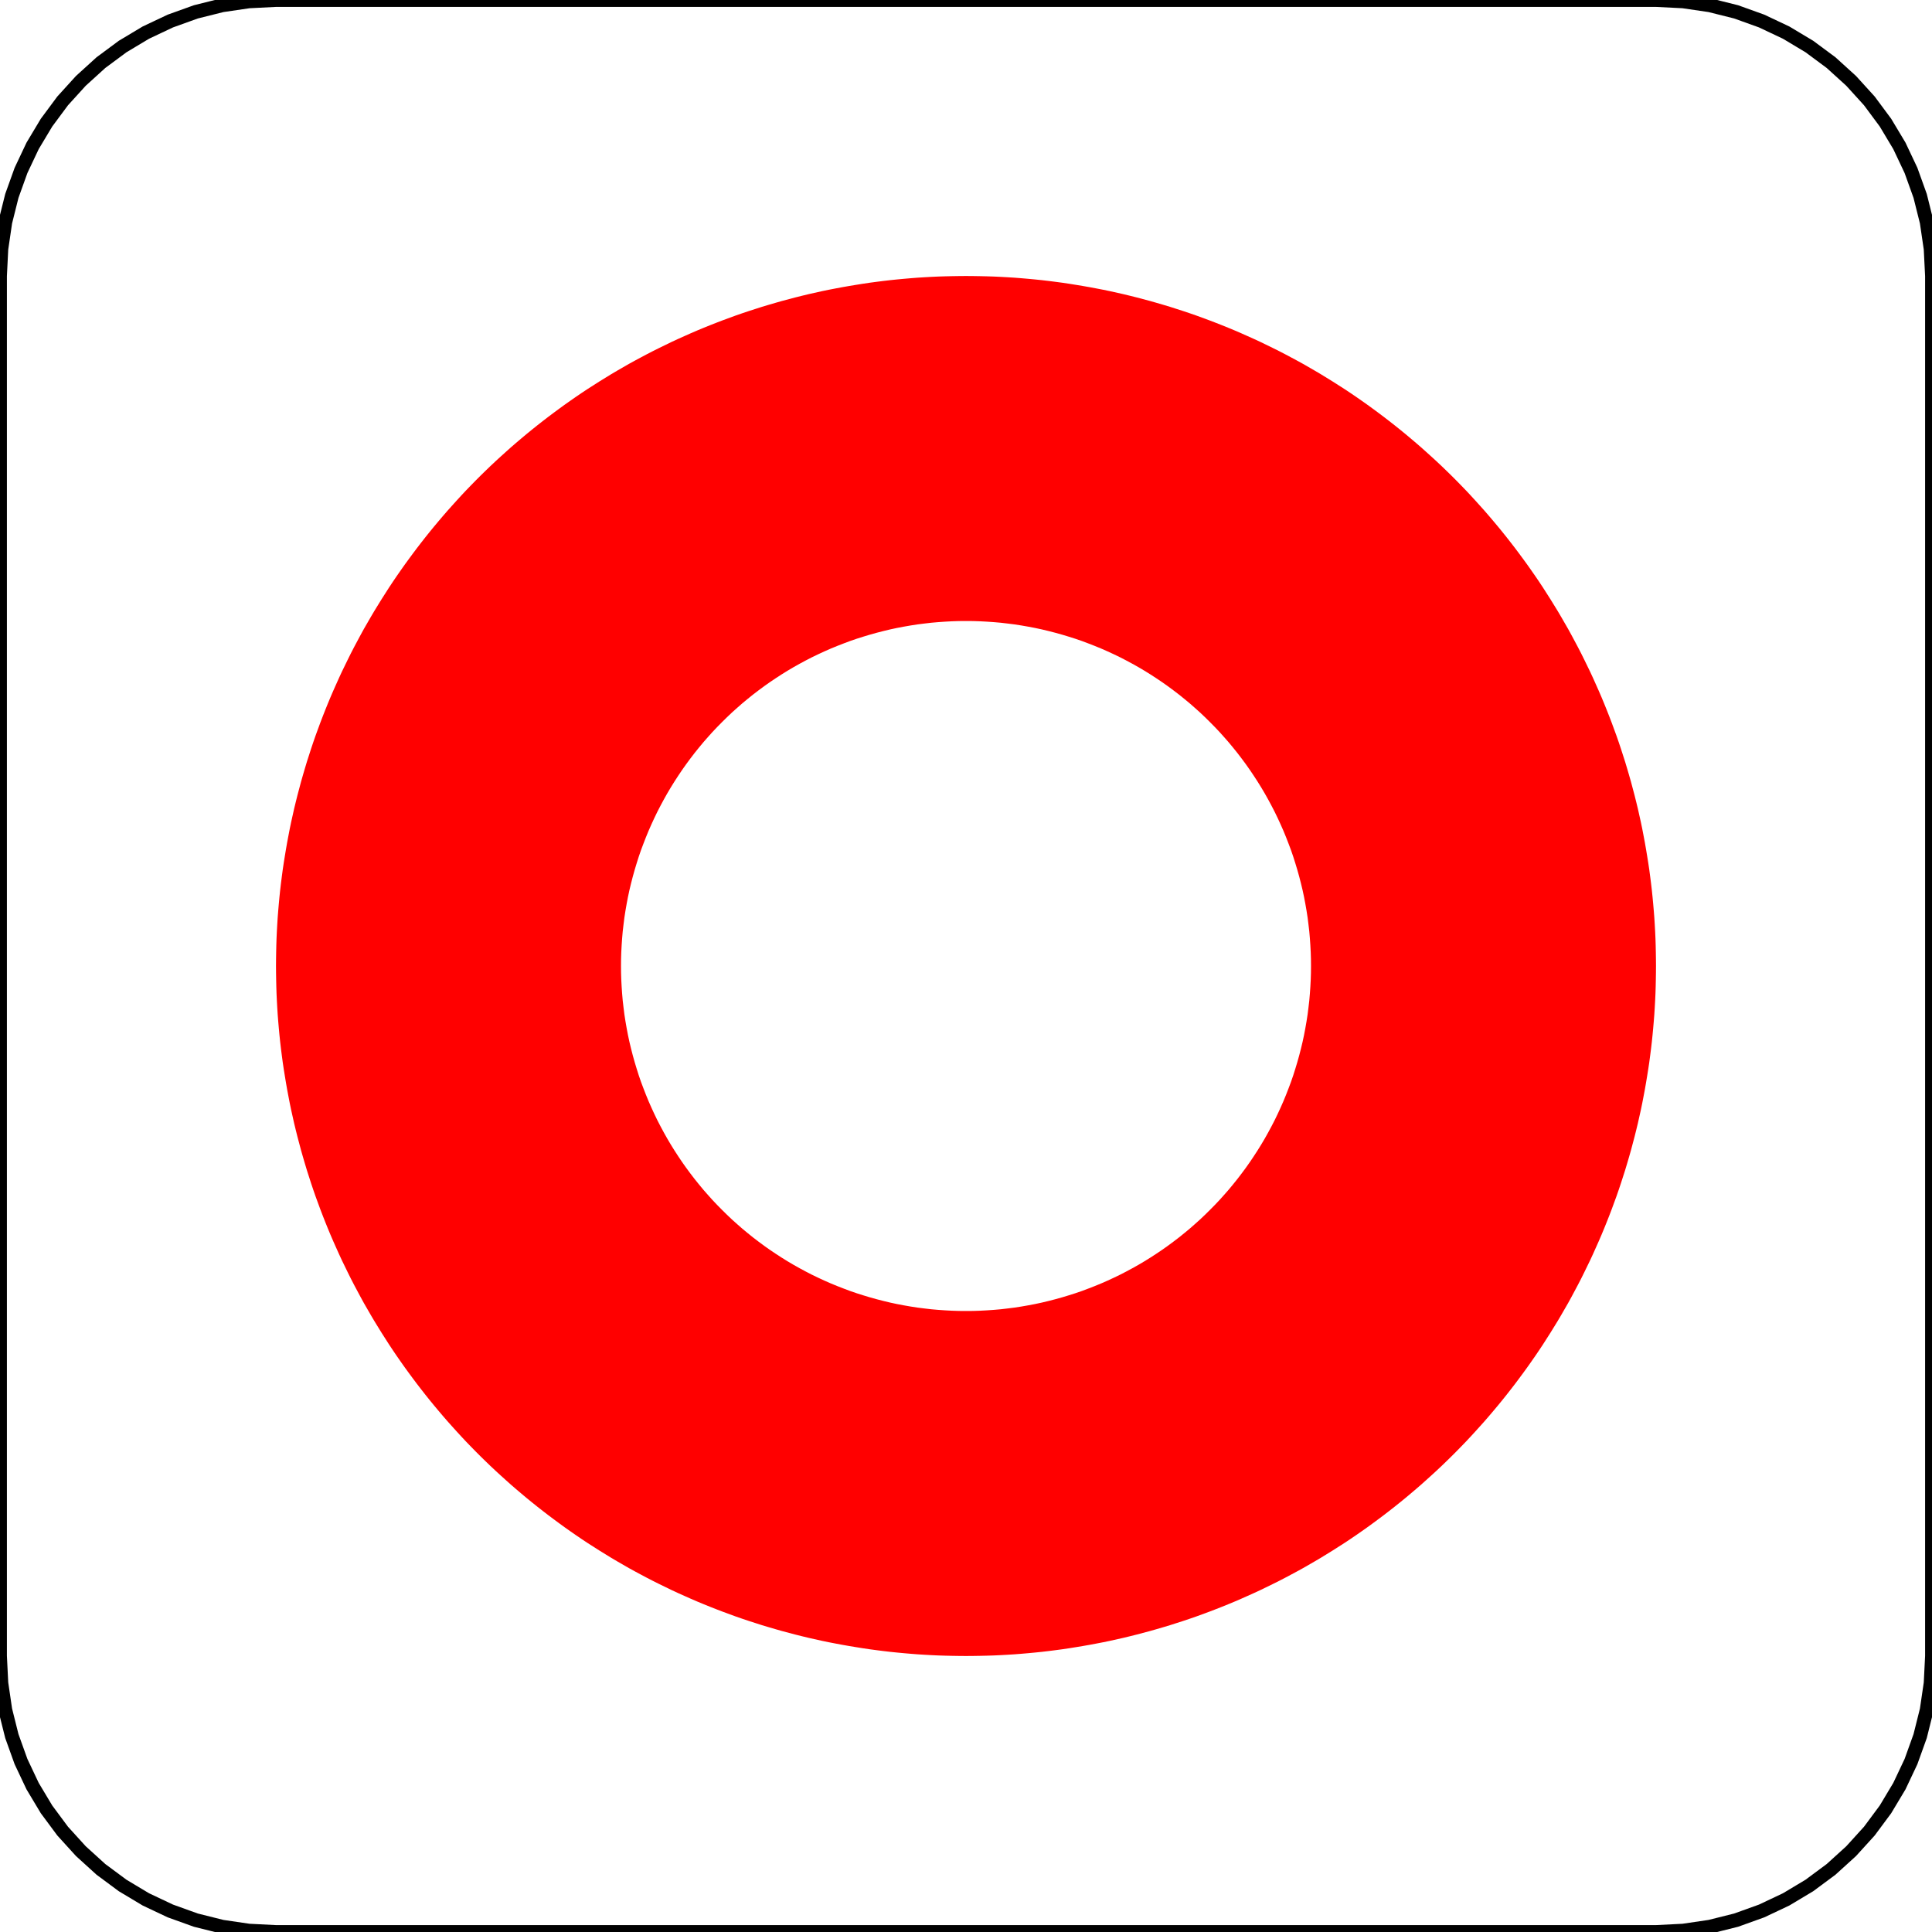 <ns0:svg xmlns:ns0="http://www.w3.org/2000/svg" width="140pt" height="140pt" viewBox="0 0 140 140" version="1.1">
<ns0:g id="surface">
<ns0:rect x="0" y="0" width="140" height="140" style="fill:rgb(100%,100%,100%);fill-opacity:1;stroke:none;" />
<ns0:path style=" stroke:none;fill-rule:evenodd;fill:rgb(100%,0%,0%);fill-opacity:1;" d="M 119.996 69.5 L 119.988 69 L 119.977 68.5 L 119.961 68 L 119.938 67.5 L 119.91 67 L 119.879 66.5 L 119.84 66.004 L 119.797 65.504 L 119.75 65.004 L 119.699 64.508 L 119.641 64.012 L 119.578 63.516 L 119.512 63.02 L 119.438 62.523 L 119.359 62.031 L 119.277 61.535 L 119.191 61.043 L 119.098 60.551 L 119.004 60.062 L 118.902 59.57 L 118.684 58.594 L 118.566 58.109 L 118.445 57.625 L 118.188 56.656 L 118.051 56.176 L 117.91 55.695 L 117.766 55.215 L 117.613 54.738 L 117.461 54.266 L 117.301 53.789 L 117.137 53.316 L 116.793 52.379 L 116.613 51.91 L 116.43 51.445 L 116.242 50.98 L 116.051 50.52 L 115.852 50.059 L 115.648 49.602 L 115.445 49.148 L 115.234 48.691 L 114.797 47.793 L 114.574 47.344 L 114.344 46.898 L 114.109 46.457 L 113.875 46.02 L 113.633 45.578 L 113.133 44.711 L 112.879 44.281 L 112.355 43.43 L 111.816 42.586 L 111.539 42.168 L 111.258 41.754 L 110.973 41.344 L 110.684 40.934 L 110.391 40.531 L 110.094 40.129 L 109.793 39.727 L 109.488 39.332 L 109.18 38.938 L 108.867 38.547 L 108.551 38.16 L 108.23 37.777 L 107.906 37.395 L 107.578 37.016 L 107.246 36.645 L 106.91 36.273 L 106.57 35.902 L 106.23 35.539 L 105.883 35.18 L 105.531 34.82 L 105.18 34.469 L 104.82 34.117 L 104.461 33.77 L 104.098 33.43 L 103.727 33.09 L 103.355 32.754 L 102.984 32.422 L 102.605 32.094 L 102.223 31.77 L 101.84 31.449 L 101.453 31.133 L 101.062 30.82 L 100.668 30.512 L 100.273 30.207 L 99.871 29.906 L 99.469 29.609 L 99.066 29.316 L 98.656 29.027 L 98.246 28.742 L 97.832 28.461 L 97.414 28.184 L 96.57 27.645 L 95.719 27.121 L 95.289 26.867 L 94.422 26.367 L 93.98 26.125 L 93.543 25.891 L 93.102 25.656 L 92.656 25.426 L 92.207 25.203 L 91.309 24.766 L 90.852 24.555 L 90.398 24.352 L 89.941 24.148 L 89.48 23.949 L 89.02 23.758 L 88.555 23.57 L 88.09 23.387 L 87.621 23.207 L 86.684 22.863 L 86.211 22.699 L 85.734 22.539 L 85.262 22.387 L 84.785 22.234 L 84.305 22.09 L 83.824 21.949 L 83.344 21.812 L 82.375 21.555 L 81.891 21.434 L 81.406 21.316 L 80.43 21.098 L 79.938 20.996 L 79.449 20.902 L 78.957 20.809 L 78.465 20.723 L 77.969 20.641 L 77.477 20.562 L 76.98 20.488 L 76.484 20.422 L 75.988 20.359 L 75.492 20.301 L 74.996 20.25 L 74.496 20.203 L 73.996 20.16 L 73.5 20.121 L 73 20.09 L 72.5 20.062 L 72 20.039 L 71.5 20.023 L 71 20.012 L 70.5 20.004 L 70 20 L 69.5 20.004 L 69 20.012 L 68.5 20.023 L 68 20.039 L 67.5 20.062 L 67 20.09 L 66.5 20.121 L 66.004 20.16 L 65.504 20.203 L 65.004 20.25 L 64.508 20.301 L 64.012 20.359 L 63.516 20.422 L 63.02 20.488 L 62.523 20.562 L 62.031 20.641 L 61.535 20.723 L 61.043 20.809 L 60.551 20.902 L 60.062 20.996 L 59.57 21.098 L 58.594 21.316 L 58.109 21.434 L 57.625 21.555 L 56.656 21.812 L 56.176 21.949 L 55.695 22.09 L 55.215 22.234 L 54.738 22.387 L 54.266 22.539 L 53.789 22.699 L 53.316 22.863 L 52.379 23.207 L 51.91 23.387 L 51.445 23.57 L 50.98 23.758 L 50.52 23.949 L 50.059 24.148 L 49.602 24.352 L 49.148 24.555 L 48.691 24.766 L 47.793 25.203 L 47.344 25.426 L 46.898 25.656 L 46.457 25.891 L 46.02 26.125 L 45.578 26.367 L 44.711 26.867 L 44.281 27.121 L 43.43 27.645 L 42.586 28.184 L 42.168 28.461 L 41.754 28.742 L 41.344 29.027 L 40.934 29.316 L 40.531 29.609 L 40.129 29.906 L 39.727 30.207 L 39.332 30.512 L 38.938 30.82 L 38.547 31.133 L 38.16 31.449 L 37.777 31.77 L 37.395 32.094 L 37.016 32.422 L 36.645 32.754 L 36.273 33.09 L 35.902 33.43 L 35.539 33.77 L 35.18 34.117 L 34.82 34.469 L 34.469 34.82 L 34.117 35.18 L 33.77 35.539 L 33.43 35.902 L 33.09 36.273 L 32.754 36.645 L 32.422 37.016 L 32.094 37.395 L 31.77 37.777 L 31.449 38.16 L 31.133 38.547 L 30.82 38.938 L 30.512 39.332 L 30.207 39.727 L 29.906 40.129 L 29.609 40.531 L 29.316 40.934 L 29.027 41.344 L 28.742 41.754 L 28.461 42.168 L 28.184 42.586 L 27.645 43.43 L 27.121 44.281 L 26.867 44.711 L 26.367 45.578 L 26.125 46.02 L 25.891 46.457 L 25.656 46.898 L 25.426 47.344 L 25.203 47.793 L 24.766 48.691 L 24.555 49.148 L 24.352 49.602 L 24.148 50.059 L 23.949 50.52 L 23.758 50.98 L 23.57 51.445 L 23.387 51.91 L 23.207 52.379 L 22.863 53.316 L 22.699 53.789 L 22.539 54.266 L 22.387 54.738 L 22.234 55.215 L 22.09 55.695 L 21.949 56.176 L 21.812 56.656 L 21.555 57.625 L 21.434 58.109 L 21.316 58.594 L 21.098 59.57 L 20.996 60.062 L 20.902 60.551 L 20.809 61.043 L 20.723 61.535 L 20.641 62.031 L 20.562 62.523 L 20.488 63.02 L 20.422 63.516 L 20.359 64.012 L 20.301 64.508 L 20.25 65.004 L 20.203 65.504 L 20.16 66.004 L 20.121 66.5 L 20.09 67 L 20.062 67.5 L 20.039 68 L 20.023 68.5 L 20.012 69 L 20.004 69.5 L 20 70 L 20.004 70.5 L 20.012 71 L 20.023 71.5 L 20.039 72 L 20.062 72.5 L 20.09 73 L 20.121 73.5 L 20.16 73.996 L 20.203 74.496 L 20.25 74.996 L 20.301 75.492 L 20.359 75.988 L 20.422 76.484 L 20.488 76.98 L 20.562 77.477 L 20.641 77.969 L 20.723 78.465 L 20.809 78.957 L 20.902 79.449 L 20.996 79.938 L 21.098 80.43 L 21.316 81.406 L 21.434 81.891 L 21.555 82.375 L 21.812 83.344 L 21.949 83.824 L 22.09 84.305 L 22.234 84.785 L 22.387 85.262 L 22.539 85.734 L 22.699 86.211 L 22.863 86.684 L 23.207 87.621 L 23.387 88.09 L 23.57 88.555 L 23.758 89.02 L 23.949 89.48 L 24.148 89.941 L 24.352 90.398 L 24.555 90.852 L 24.766 91.309 L 25.203 92.207 L 25.426 92.656 L 25.656 93.102 L 25.891 93.543 L 26.125 93.98 L 26.367 94.422 L 26.867 95.289 L 27.121 95.719 L 27.645 96.57 L 28.184 97.414 L 28.461 97.832 L 28.742 98.246 L 29.027 98.656 L 29.316 99.066 L 29.609 99.469 L 29.906 99.871 L 30.207 100.273 L 30.512 100.668 L 30.82 101.062 L 31.133 101.453 L 31.449 101.84 L 31.77 102.223 L 32.094 102.605 L 32.422 102.984 L 32.754 103.355 L 33.09 103.727 L 33.43 104.098 L 33.77 104.461 L 34.117 104.82 L 34.469 105.18 L 34.82 105.531 L 35.18 105.883 L 35.539 106.23 L 35.902 106.57 L 36.273 106.91 L 36.645 107.246 L 37.016 107.578 L 37.395 107.906 L 37.777 108.23 L 38.16 108.551 L 38.547 108.867 L 38.938 109.18 L 39.332 109.488 L 39.727 109.793 L 40.129 110.094 L 40.531 110.391 L 40.934 110.684 L 41.344 110.973 L 41.754 111.258 L 42.168 111.539 L 42.586 111.816 L 43.43 112.355 L 44.281 112.879 L 44.711 113.133 L 45.578 113.633 L 46.02 113.875 L 46.457 114.109 L 46.898 114.344 L 47.344 114.574 L 47.793 114.797 L 48.691 115.234 L 49.148 115.445 L 49.602 115.648 L 50.059 115.852 L 50.52 116.051 L 50.98 116.242 L 51.445 116.43 L 51.91 116.613 L 52.379 116.793 L 53.316 117.137 L 53.789 117.301 L 54.266 117.461 L 54.738 117.613 L 55.215 117.766 L 55.695 117.91 L 56.176 118.051 L 56.656 118.188 L 57.625 118.445 L 58.109 118.566 L 58.594 118.684 L 59.57 118.902 L 60.062 119.004 L 60.551 119.098 L 61.043 119.191 L 61.535 119.277 L 62.031 119.359 L 62.523 119.438 L 63.02 119.512 L 63.516 119.578 L 64.012 119.641 L 64.508 119.699 L 65.004 119.75 L 65.504 119.797 L 66.004 119.84 L 66.5 119.879 L 67 119.91 L 67.5 119.938 L 68 119.961 L 68.5 119.977 L 69 119.988 L 69.5 119.996 L 70 120 L 70.5 119.996 L 71 119.988 L 71.5 119.977 L 72 119.961 L 72.5 119.938 L 73 119.91 L 73.5 119.879 L 73.996 119.84 L 74.496 119.797 L 74.996 119.75 L 75.492 119.699 L 75.988 119.641 L 76.484 119.578 L 76.98 119.512 L 77.477 119.438 L 77.969 119.359 L 78.465 119.277 L 78.957 119.191 L 79.449 119.098 L 79.938 119.004 L 80.43 118.902 L 81.406 118.684 L 81.891 118.566 L 82.375 118.445 L 83.344 118.188 L 83.824 118.051 L 84.305 117.91 L 84.785 117.766 L 85.262 117.613 L 85.734 117.461 L 86.211 117.301 L 86.684 117.137 L 87.621 116.793 L 88.09 116.613 L 88.555 116.43 L 89.02 116.242 L 89.48 116.051 L 89.941 115.852 L 90.398 115.648 L 90.852 115.445 L 91.309 115.234 L 92.207 114.797 L 92.656 114.574 L 93.102 114.344 L 93.543 114.109 L 93.98 113.875 L 94.422 113.633 L 95.289 113.133 L 95.719 112.879 L 96.57 112.355 L 97.414 111.816 L 97.832 111.539 L 98.246 111.258 L 98.656 110.973 L 99.066 110.684 L 99.469 110.391 L 99.871 110.094 L 100.273 109.793 L 100.668 109.488 L 101.062 109.18 L 101.453 108.867 L 101.84 108.551 L 102.223 108.23 L 102.605 107.906 L 102.984 107.578 L 103.355 107.246 L 103.727 106.91 L 104.098 106.57 L 104.461 106.23 L 104.82 105.883 L 105.18 105.531 L 105.531 105.18 L 105.883 104.82 L 106.23 104.461 L 106.57 104.098 L 106.91 103.727 L 107.246 103.355 L 107.578 102.984 L 107.906 102.605 L 108.23 102.223 L 108.551 101.84 L 108.867 101.453 L 109.18 101.062 L 109.488 100.668 L 109.793 100.273 L 110.094 99.871 L 110.391 99.469 L 110.684 99.066 L 110.973 98.656 L 111.258 98.246 L 111.539 97.832 L 111.816 97.414 L 112.355 96.57 L 112.879 95.719 L 113.133 95.289 L 113.633 94.422 L 113.875 93.98 L 114.109 93.543 L 114.344 93.102 L 114.574 92.656 L 114.797 92.207 L 115.234 91.309 L 115.445 90.852 L 115.648 90.398 L 115.852 89.941 L 116.051 89.48 L 116.242 89.02 L 116.43 88.555 L 116.613 88.09 L 116.793 87.621 L 117.137 86.684 L 117.301 86.211 L 117.461 85.734 L 117.613 85.262 L 117.766 84.785 L 117.91 84.305 L 118.051 83.824 L 118.188 83.344 L 118.445 82.375 L 118.566 81.891 L 118.684 81.406 L 118.902 80.43 L 119.004 79.938 L 119.098 79.449 L 119.191 78.957 L 119.277 78.465 L 119.359 77.969 L 119.438 77.477 L 119.512 76.98 L 119.578 76.484 L 119.641 75.988 L 119.699 75.492 L 119.75 74.996 L 119.797 74.496 L 119.84 73.996 L 119.879 73.5 L 119.91 73 L 119.938 72.5 L 119.961 72 L 119.977 71.5 L 119.988 71 L 119.996 70.5 L 120 70 L 119.996 69.5 M 94.996 70.504 L 94.98 71.008 L 94.953 71.508 L 94.918 72.012 L 94.875 72.512 L 94.816 73.012 L 94.754 73.512 L 94.676 74.012 L 94.59 74.508 L 94.496 75 L 94.391 75.492 L 94.273 75.984 L 94.148 76.469 L 94.012 76.957 L 93.867 77.438 L 93.715 77.918 L 93.551 78.395 L 93.375 78.863 L 93.191 79.336 L 93 79.801 L 92.797 80.262 L 92.586 80.719 L 92.367 81.172 L 92.137 81.617 L 91.898 82.062 L 91.652 82.5 L 91.395 82.934 L 91.129 83.363 L 90.855 83.785 L 90.574 84.203 L 90.285 84.613 L 89.984 85.02 L 89.68 85.418 L 89.363 85.812 L 89.043 86.199 L 88.711 86.578 L 88.375 86.953 L 88.031 87.316 L 87.676 87.676 L 87.316 88.031 L 86.953 88.375 L 86.578 88.711 L 86.199 89.043 L 85.812 89.363 L 85.418 89.68 L 85.02 89.984 L 84.613 90.285 L 84.203 90.574 L 83.785 90.855 L 83.363 91.129 L 82.934 91.395 L 82.5 91.652 L 82.062 91.898 L 81.617 92.137 L 81.172 92.367 L 80.719 92.586 L 80.262 92.797 L 79.801 93 L 79.336 93.191 L 78.863 93.375 L 78.395 93.551 L 77.918 93.715 L 77.438 93.867 L 76.957 94.012 L 76.469 94.148 L 75.984 94.273 L 75.492 94.391 L 75 94.496 L 74.508 94.59 L 74.012 94.676 L 73.512 94.754 L 73.012 94.816 L 72.512 94.875 L 72.012 94.918 L 71.508 94.953 L 71.008 94.98 L 70.504 94.996 L 70 95 L 69.496 94.996 L 68.992 94.98 L 68.492 94.953 L 67.988 94.918 L 67.488 94.875 L 66.988 94.816 L 66.488 94.754 L 65.988 94.676 L 65.492 94.59 L 65 94.496 L 64.508 94.391 L 64.016 94.273 L 63.531 94.148 L 63.043 94.012 L 62.562 93.867 L 62.082 93.715 L 61.605 93.551 L 61.137 93.375 L 60.664 93.191 L 60.199 93 L 59.738 92.797 L 59.281 92.586 L 58.828 92.367 L 58.383 92.137 L 57.938 91.898 L 57.5 91.652 L 57.066 91.395 L 56.637 91.129 L 56.215 90.855 L 55.797 90.574 L 55.387 90.285 L 54.98 89.984 L 54.582 89.68 L 54.188 89.363 L 53.801 89.043 L 53.422 88.711 L 53.047 88.375 L 52.684 88.031 L 52.324 87.676 L 51.969 87.316 L 51.625 86.953 L 51.289 86.578 L 50.957 86.199 L 50.637 85.812 L 50.32 85.418 L 50.016 85.02 L 49.715 84.613 L 49.426 84.203 L 49.145 83.785 L 48.871 83.363 L 48.605 82.934 L 48.348 82.5 L 48.102 82.062 L 47.863 81.617 L 47.633 81.172 L 47.414 80.719 L 47.203 80.262 L 47 79.801 L 46.809 79.336 L 46.625 78.863 L 46.449 78.395 L 46.285 77.918 L 46.133 77.438 L 45.988 76.957 L 45.852 76.469 L 45.727 75.984 L 45.609 75.492 L 45.504 75 L 45.41 74.508 L 45.324 74.012 L 45.246 73.512 L 45.184 73.012 L 45.125 72.512 L 45.082 72.012 L 45.047 71.508 L 45.02 71.008 L 45.004 70.504 L 45 70 L 45.004 69.496 L 45.02 68.992 L 45.047 68.492 L 45.082 67.988 L 45.125 67.488 L 45.184 66.988 L 45.246 66.488 L 45.324 65.988 L 45.41 65.492 L 45.504 65 L 45.609 64.508 L 45.727 64.016 L 45.852 63.531 L 45.988 63.043 L 46.133 62.562 L 46.285 62.082 L 46.449 61.605 L 46.625 61.137 L 46.809 60.664 L 47 60.199 L 47.203 59.738 L 47.414 59.281 L 47.633 58.828 L 47.863 58.383 L 48.102 57.938 L 48.348 57.5 L 48.605 57.066 L 48.871 56.637 L 49.145 56.215 L 49.426 55.797 L 49.715 55.387 L 50.016 54.98 L 50.32 54.582 L 50.637 54.188 L 50.957 53.801 L 51.289 53.422 L 51.625 53.047 L 51.969 52.684 L 52.324 52.324 L 52.684 51.969 L 53.047 51.625 L 53.422 51.289 L 53.801 50.957 L 54.188 50.637 L 54.582 50.32 L 54.98 50.016 L 55.387 49.715 L 55.797 49.426 L 56.215 49.145 L 56.637 48.871 L 57.066 48.605 L 57.5 48.348 L 57.938 48.102 L 58.383 47.863 L 58.828 47.633 L 59.281 47.414 L 59.738 47.203 L 60.199 47 L 60.664 46.809 L 61.137 46.625 L 61.605 46.449 L 62.082 46.285 L 62.562 46.133 L 63.043 45.988 L 63.531 45.852 L 64.016 45.727 L 64.508 45.609 L 65 45.504 L 65.492 45.41 L 65.988 45.324 L 66.488 45.246 L 66.988 45.184 L 67.488 45.125 L 67.988 45.082 L 68.492 45.047 L 68.992 45.02 L 69.496 45.004 L 70 45 L 70.504 45.004 L 71.008 45.02 L 71.508 45.047 L 72.012 45.082 L 72.512 45.125 L 73.012 45.184 L 73.512 45.246 L 74.012 45.324 L 74.508 45.41 L 75 45.504 L 75.492 45.609 L 75.984 45.727 L 76.469 45.852 L 76.957 45.988 L 77.438 46.133 L 77.918 46.285 L 78.395 46.449 L 78.863 46.625 L 79.336 46.809 L 79.801 47 L 80.262 47.203 L 80.719 47.414 L 81.172 47.633 L 81.617 47.863 L 82.062 48.102 L 82.5 48.348 L 82.934 48.605 L 83.363 48.871 L 83.785 49.145 L 84.203 49.426 L 84.613 49.715 L 85.02 50.016 L 85.418 50.32 L 85.812 50.637 L 86.199 50.957 L 86.578 51.289 L 86.953 51.625 L 87.316 51.969 L 87.676 52.324 L 88.031 52.684 L 88.375 53.047 L 88.711 53.422 L 89.043 53.801 L 89.363 54.188 L 89.68 54.582 L 89.984 54.98 L 90.285 55.387 L 90.574 55.797 L 90.855 56.215 L 91.129 56.637 L 91.395 57.066 L 91.652 57.5 L 91.898 57.938 L 92.137 58.383 L 92.367 58.828 L 92.586 59.281 L 92.797 59.738 L 93 60.199 L 93.191 60.664 L 93.375 61.137 L 93.551 61.605 L 93.715 62.082 L 93.867 62.562 L 94.012 63.043 L 94.148 63.531 L 94.273 64.016 L 94.391 64.508 L 94.496 65 L 94.59 65.492 L 94.676 65.988 L 94.754 66.488 L 94.816 66.988 L 94.875 67.488 L 94.918 67.988 L 94.953 68.492 L 94.98 68.992 L 94.996 69.496 L 95 70 L 94.996 70.504 " />
<ns0:path style="fill:none;stroke-width:1;stroke-linecap:butt;stroke-linejoin:miter;stroke:rgb(0%,0%,0%);stroke-opacity:1;stroke-miterlimit:10;" d="M 120 0 L 20 0 L 18.039 0.098 L 16.098 0.383 L 14.195 0.859 L 12.348 1.523 L 10.57 2.363 L 8.887 3.371 L 7.312 4.539 L 5.859 5.859 L 4.539 7.312 L 3.371 8.887 L 2.363 10.57 L 1.523 12.348 L 0.859 14.195 L 0.383 16.098 L 0.098 18.039 L 0 20 L 0 120 L 0.098 121.961 L 0.383 123.902 L 0.859 125.805 L 1.523 127.652 L 2.363 129.43 L 3.371 131.113 L 4.539 132.688 L 5.859 134.141 L 7.312 135.461 L 8.887 136.629 L 10.57 137.637 L 12.348 138.477 L 14.195 139.141 L 16.098 139.617 L 18.039 139.902 L 20 140 L 120 140 L 121.961 139.902 L 123.902 139.617 L 125.805 139.141 L 127.652 138.477 L 129.43 137.637 L 131.113 136.629 L 132.688 135.461 L 134.141 134.141 L 135.461 132.688 L 136.629 131.113 L 137.637 129.43 L 138.477 127.652 L 139.141 125.805 L 139.617 123.902 L 139.902 121.961 L 140 120 L 140 20 L 139.902 18.039 L 139.617 16.098 L 139.141 14.195 L 138.477 12.348 L 137.637 10.57 L 136.629 8.887 L 135.461 7.312 L 134.141 5.859 L 132.688 4.539 L 131.113 3.371 L 129.43 2.363 L 127.652 1.523 L 125.805 0.859 L 123.902 0.383 L 121.961 0.098 L 120 0 " />
</ns0:g>
</ns0:svg>